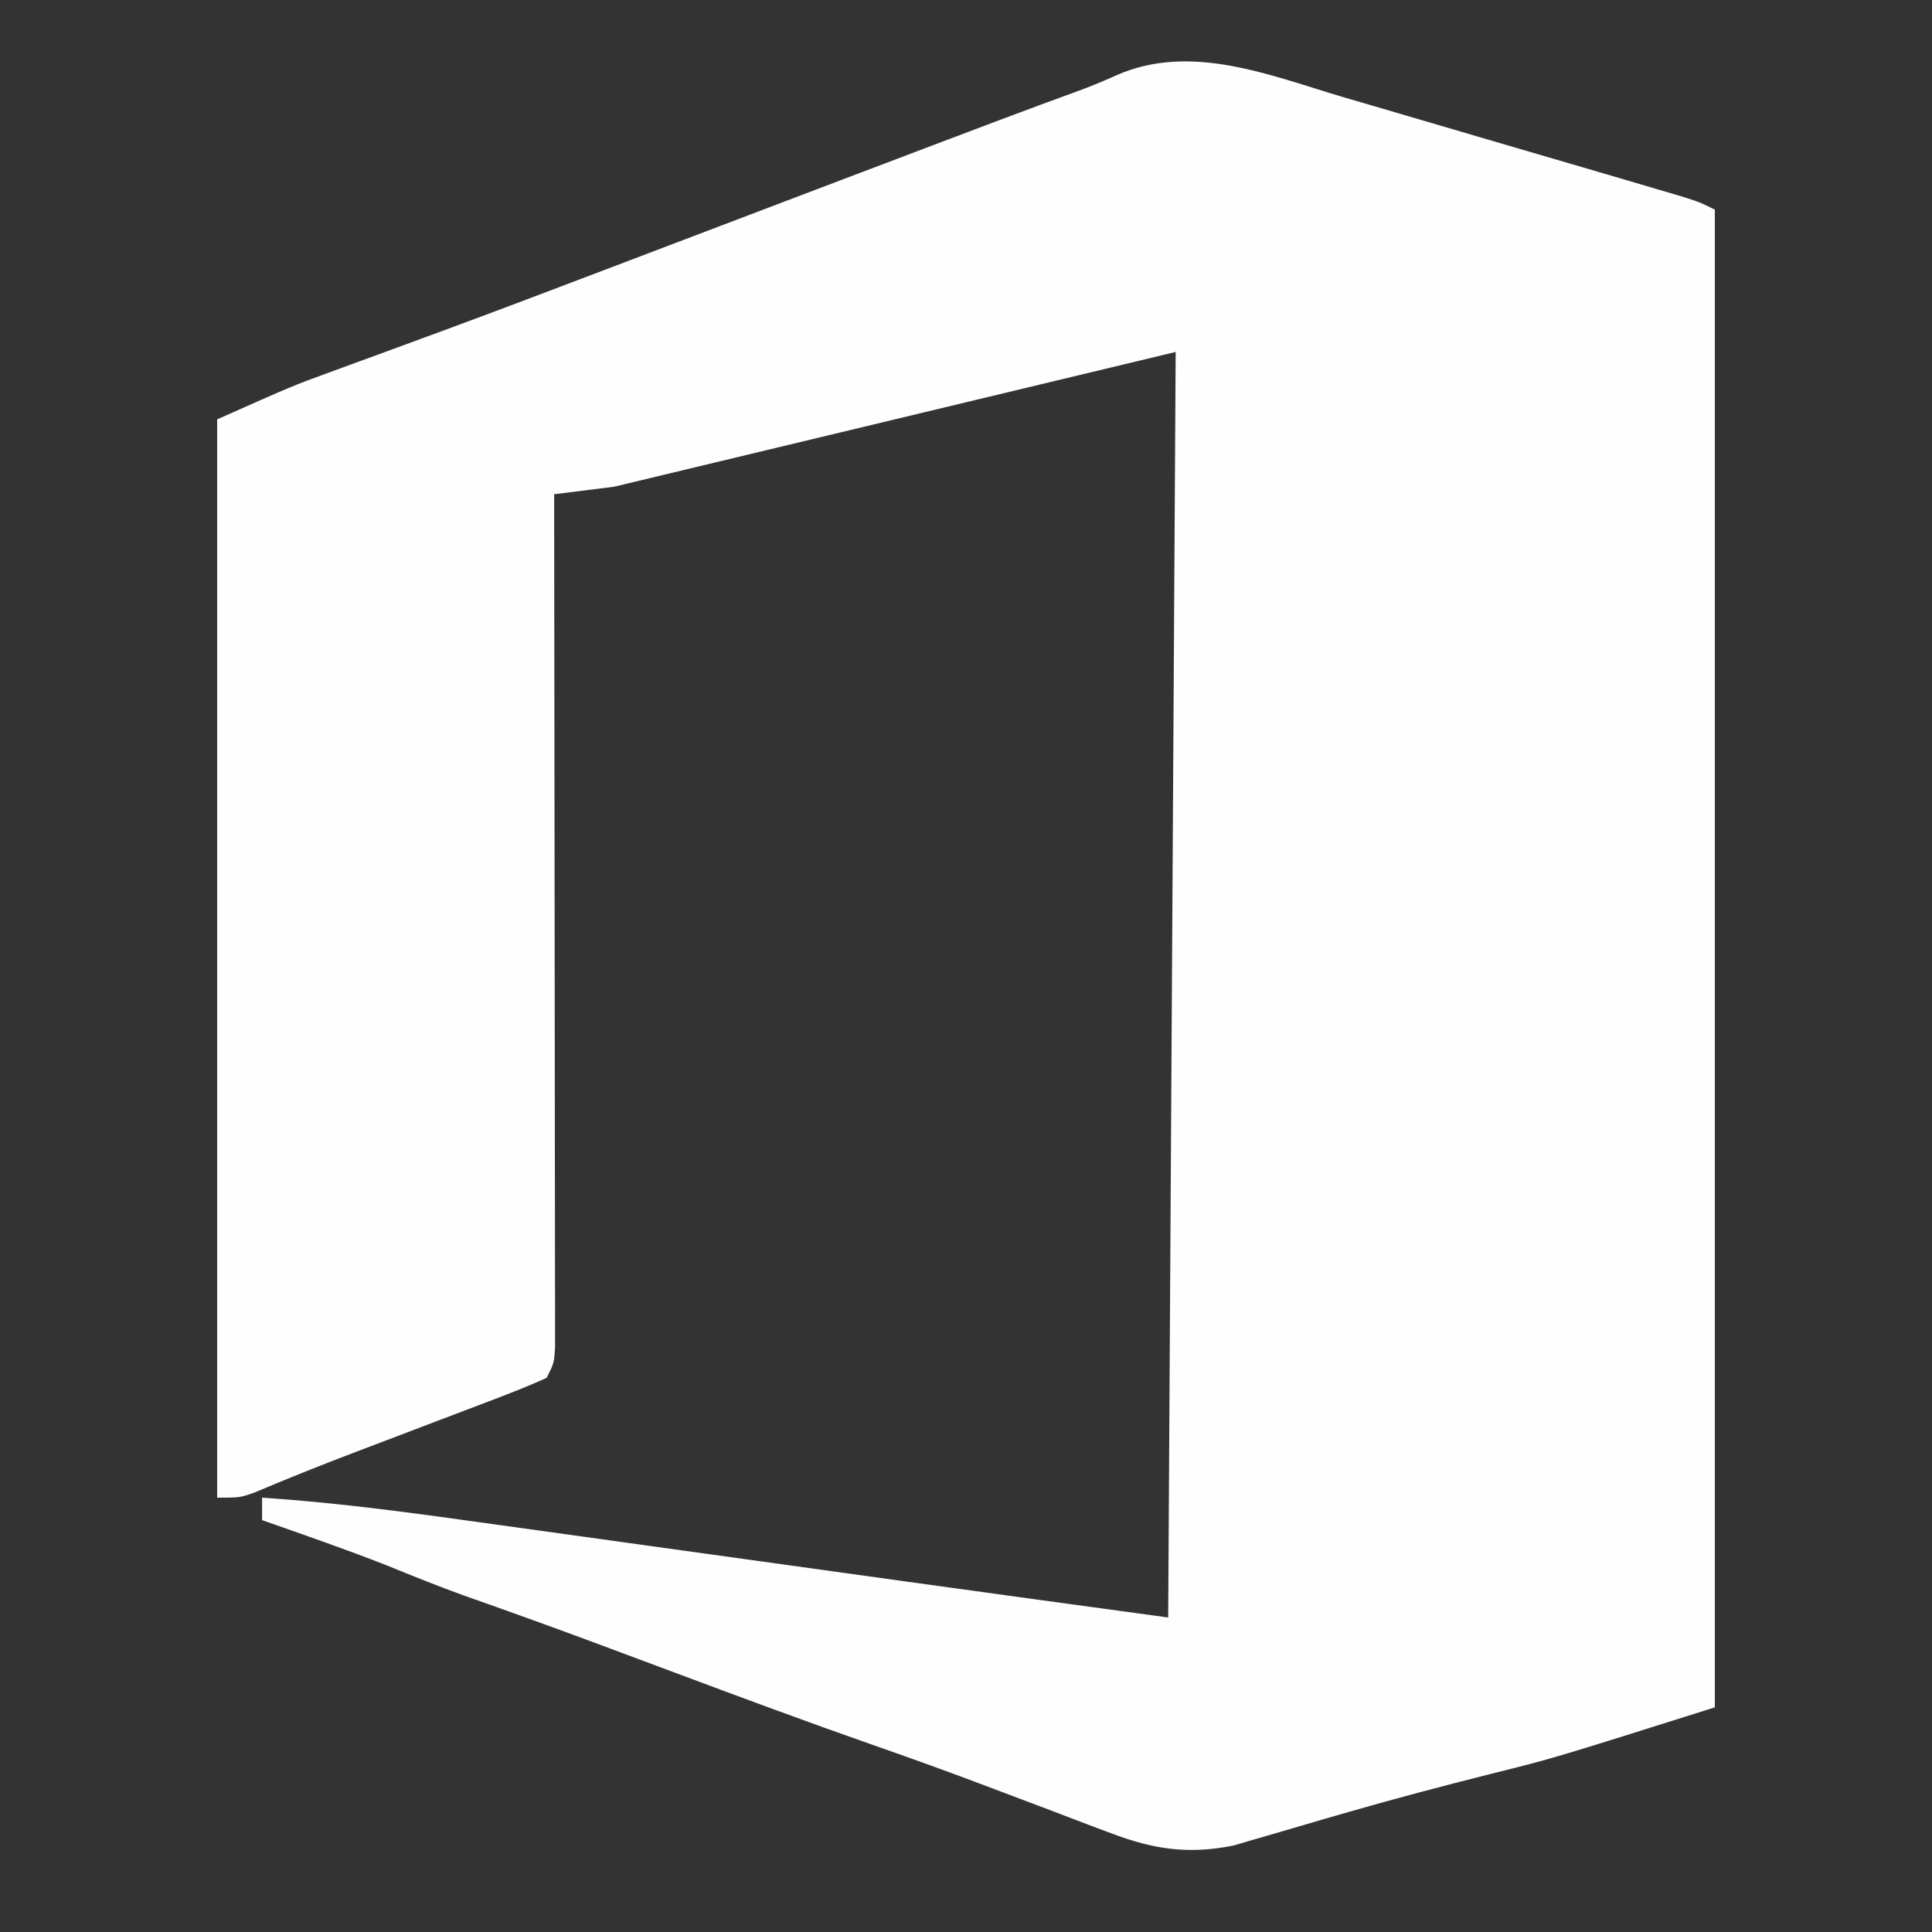 <?xml version="1.0" encoding="UTF-8"?>
<svg version="1.1" xmlns="http://www.w3.org/2000/svg" width="258" height="258">
<rect width="100%" height="100%" fill="#333333" stroke="none"/>
<path d="M0 0 C1.371 0.4 2.742 0.8 4.113 1.199 C6.965 2.031 9.816 2.869 12.665 3.711 C16.319 4.791 19.976 5.862 23.634 6.929 C27.132 7.95 30.628 8.974 34.125 10 C34.791 10.195 35.457 10.39 36.143 10.591 C38.02 11.142 39.896 11.696 41.771 12.25 C42.838 12.565 43.905 12.879 45.004 13.203 C47.531 14 47.531 14 49.531 15 C49.531 81 49.531 147 49.531 215 C27.908 221.828 27.908 221.828 19.406 223.938 C13.163 225.518 6.945 227.148 0.758 228.934 C-0.926 229.418 -0.926 229.418 -2.644 229.912 C-4.809 230.539 -6.973 231.174 -9.133 231.816 C-10.121 232.101 -11.108 232.386 -12.125 232.68 C-12.989 232.935 -13.854 233.19 -14.744 233.453 C-20.761 234.661 -25.428 233.967 -31.117 231.805 C-31.733 231.575 -32.349 231.345 -32.983 231.108 C-34.941 230.374 -36.892 229.625 -38.844 228.875 C-40.75 228.154 -42.657 227.436 -44.564 226.718 C-45.86 226.23 -47.156 225.741 -48.452 225.25 C-53.225 223.447 -58.024 221.728 -62.84 220.043 C-71.656 216.956 -80.408 213.709 -89.156 210.438 C-92.118 209.331 -95.08 208.225 -98.043 207.121 C-98.755 206.856 -99.468 206.59 -100.201 206.316 C-105.957 204.177 -111.735 202.105 -117.527 200.063 C-120.991 198.811 -124.395 197.438 -127.805 196.047 C-133.304 193.886 -138.895 191.96 -144.469 190 C-144.469 189.01 -144.469 188.02 -144.469 187 C-133.92 187.688 -123.501 189.153 -113.039 190.617 C-111.158 190.878 -109.278 191.138 -107.397 191.398 C-102.463 192.082 -97.53 192.769 -92.597 193.457 C-87.646 194.146 -82.694 194.833 -77.742 195.52 C-71.378 196.402 -65.015 197.285 -58.652 198.172 C-46.927 199.802 -35.198 201.401 -23.469 203 C-22.974 119.345 -22.974 119.345 -22.469 34 C-47.219 39.94 -71.969 45.88 -97.469 52 C-100.109 52.33 -102.749 52.66 -105.469 53 C-105.468 53.596 -105.467 54.192 -105.466 54.806 C-105.444 69.294 -105.427 83.782 -105.417 98.27 C-105.412 105.276 -105.405 112.282 -105.393 119.289 C-105.382 126.045 -105.376 132.801 -105.374 139.557 C-105.372 142.14 -105.368 144.723 -105.363 147.306 C-105.356 150.912 -105.355 154.518 -105.355 158.125 C-105.352 159.202 -105.348 160.28 -105.344 161.39 C-105.346 162.368 -105.347 163.347 -105.348 164.356 C-105.348 165.209 -105.347 166.063 -105.346 166.942 C-105.469 169 -105.469 169 -106.469 171 C-108.612 171.968 -110.797 172.845 -112.996 173.68 C-113.991 174.061 -113.991 174.061 -115.005 174.449 C-117.136 175.265 -119.271 176.07 -121.406 176.875 C-123.503 177.673 -125.599 178.473 -127.695 179.273 C-129.057 179.792 -130.419 180.309 -131.782 180.825 C-136.409 182.579 -140.995 184.416 -145.553 186.34 C-147.469 187 -147.469 187 -150.469 187 C-150.469 139.48 -150.469 91.96 -150.469 43 C-140.354 38.505 -140.354 38.505 -135.703 36.809 C-134.664 36.427 -133.624 36.046 -132.553 35.653 C-131.453 35.252 -130.352 34.851 -129.219 34.438 C-126.804 33.55 -124.39 32.662 -121.977 31.773 C-121.049 31.432 -121.049 31.432 -120.102 31.084 C-113.417 28.619 -106.754 26.095 -100.094 23.562 C-98.895 23.107 -97.696 22.651 -96.461 22.182 C-94.023 21.255 -91.586 20.328 -89.148 19.4 C-82.985 17.055 -76.821 14.714 -70.656 12.375 C-69.462 11.922 -68.269 11.469 -67.039 11.002 C-44.126 2.314 -44.126 2.314 -34.873 -1.082 C-33.358 -1.66 -31.857 -2.278 -30.381 -2.949 C-20.438 -7.338 -9.859 -2.929 0 0 Z " fill="#FEFEFE" transform="translate(179.469,13)"/>
</svg>
